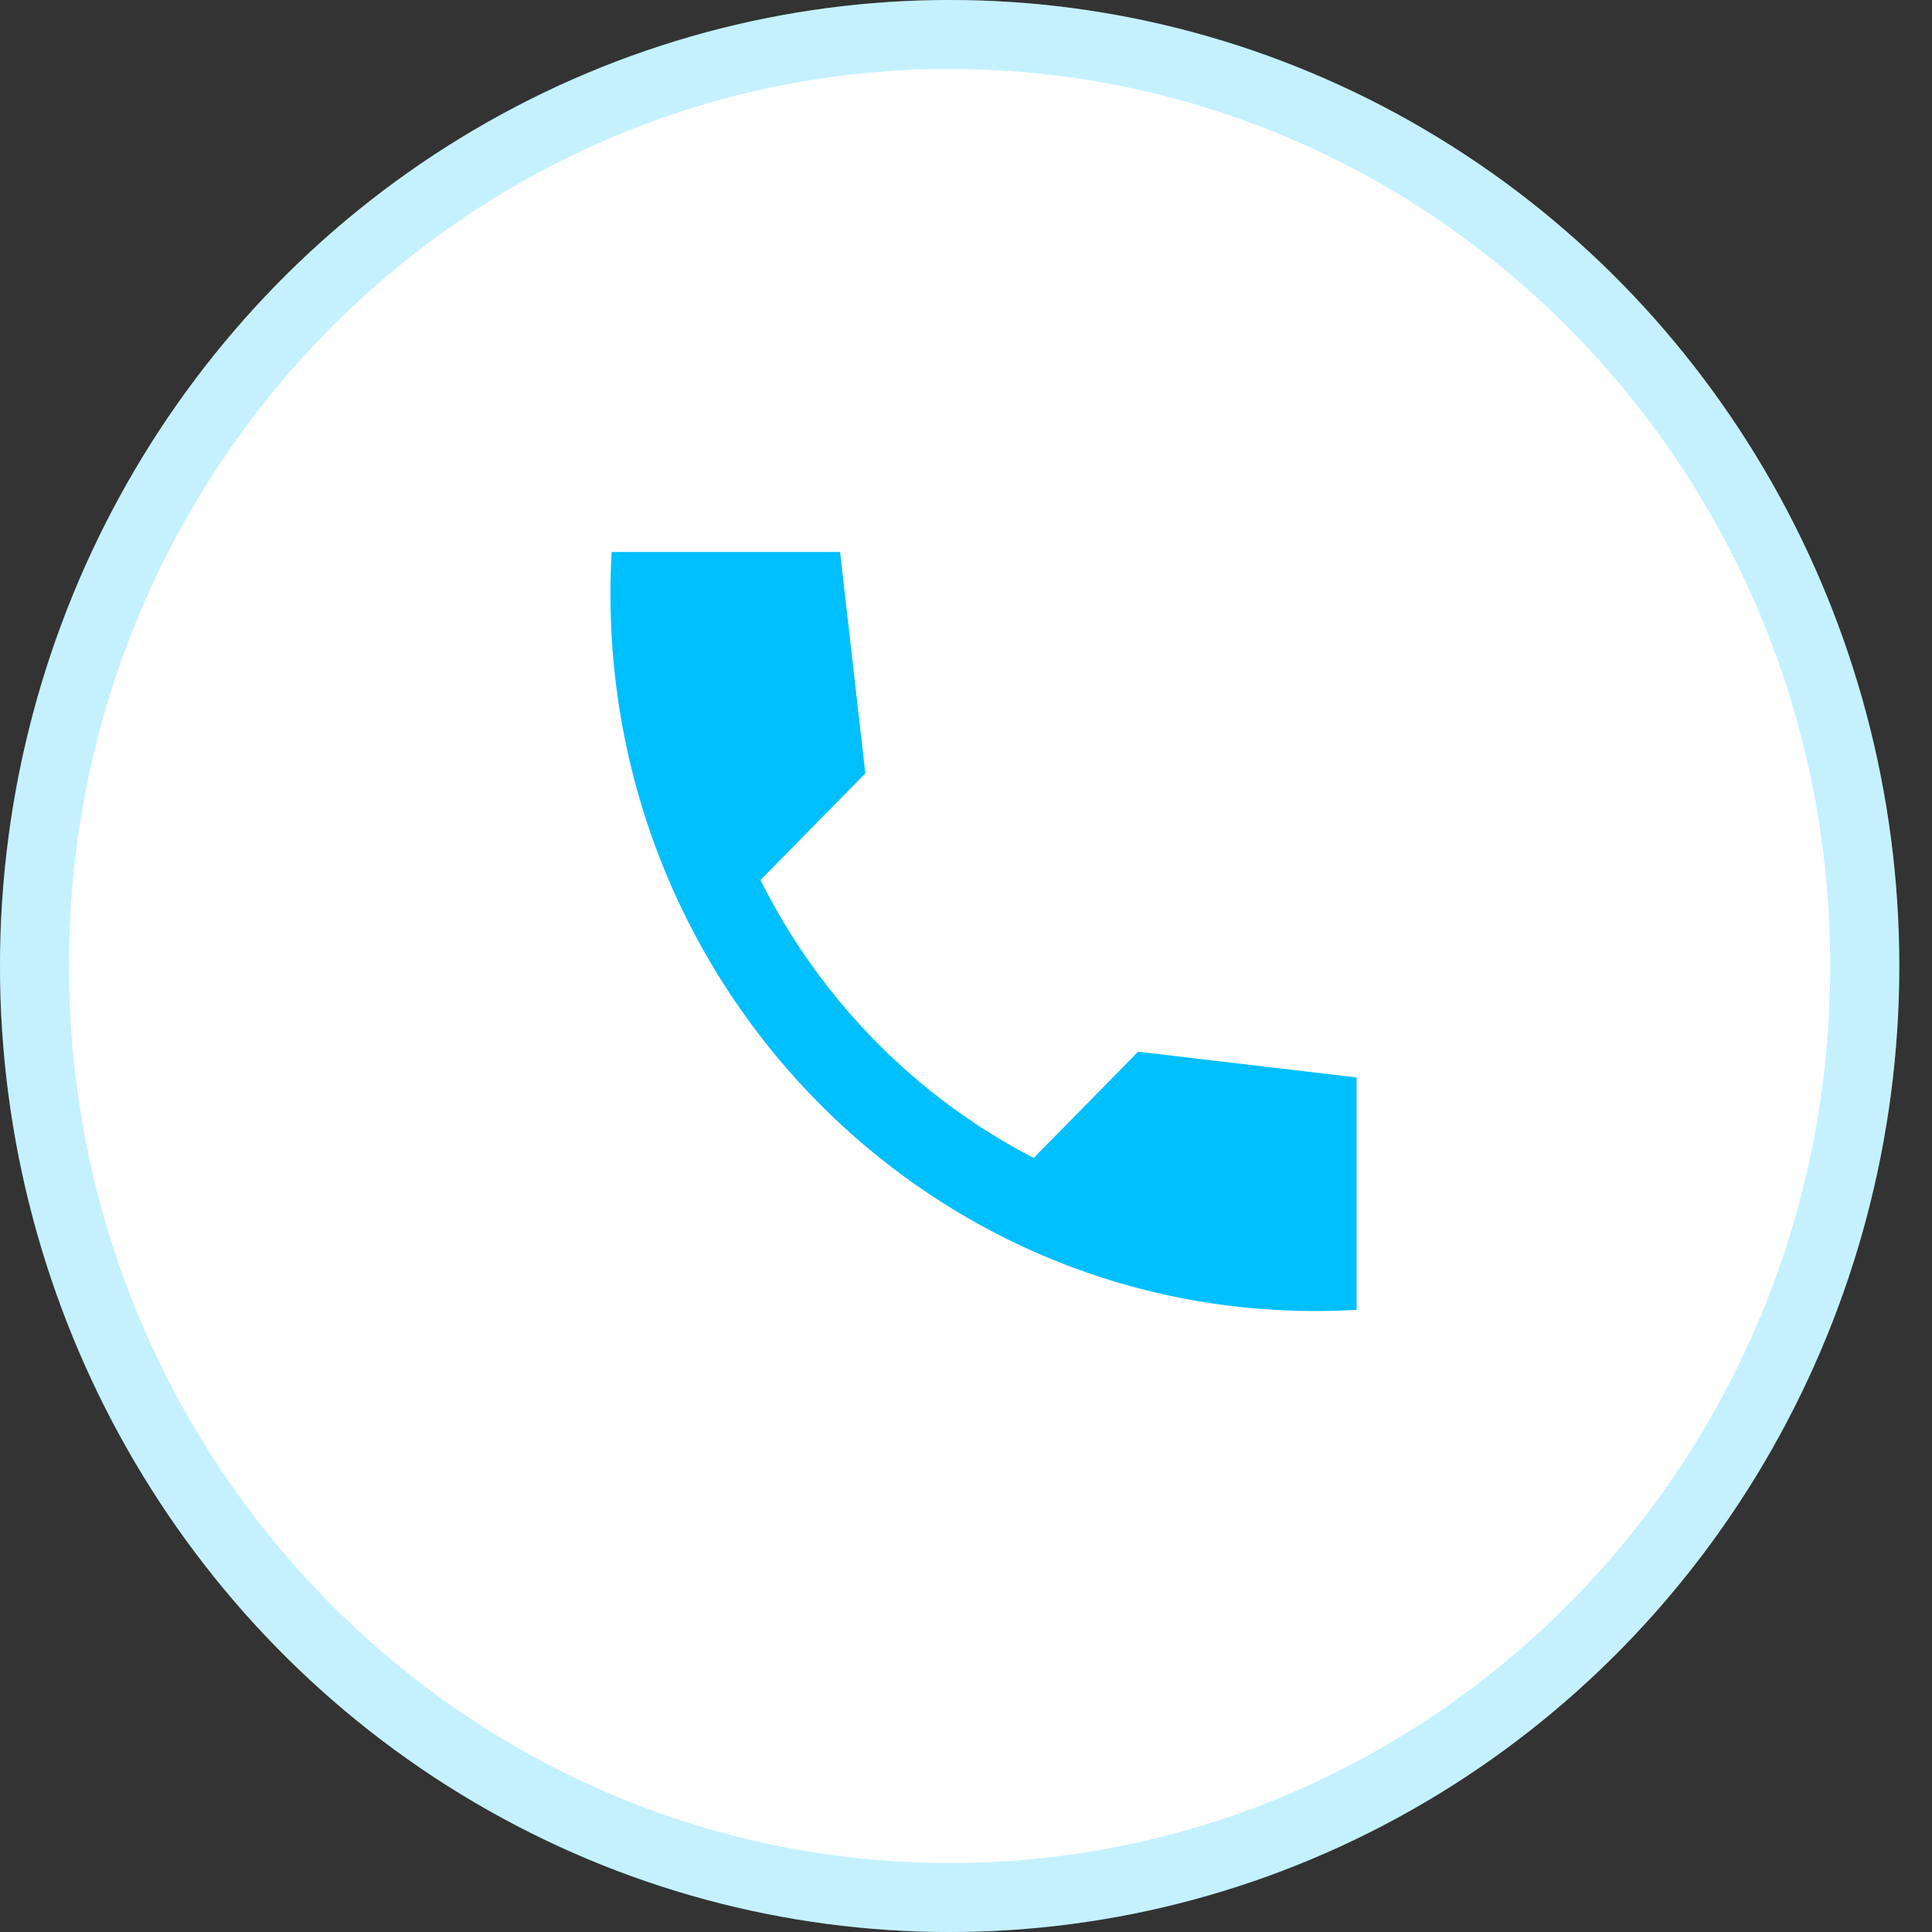 <svg width="28" height="28" viewBox="0 0 28 28" fill="none" xmlns="http://www.w3.org/2000/svg">
<rect x="0" y="0" width="28" height="28" fill="#333333" stroke="none"/>
<ellipse cx="13.763" cy="14" rx="13.763" ry="14" fill="white"/>
<path d="M27.025 14C27.025 21.464 21.079 27.5 13.763 27.5C6.446 27.5 0.5 21.464 0.5 14C0.5 6.536 6.446 0.5 13.763 0.5C21.079 0.5 27.025 6.536 27.025 14Z" stroke="#00BFFF" stroke-opacity="0.23"/>
<path d="M19.661 15.615L16.495 15.242L14.981 16.782C13.275 15.9 11.889 14.49 11.021 12.755L12.541 11.209L12.175 8H8.864C8.516 14.222 13.545 19.337 19.661 18.983V15.615Z" fill="#00BFFF"/>
</svg>

